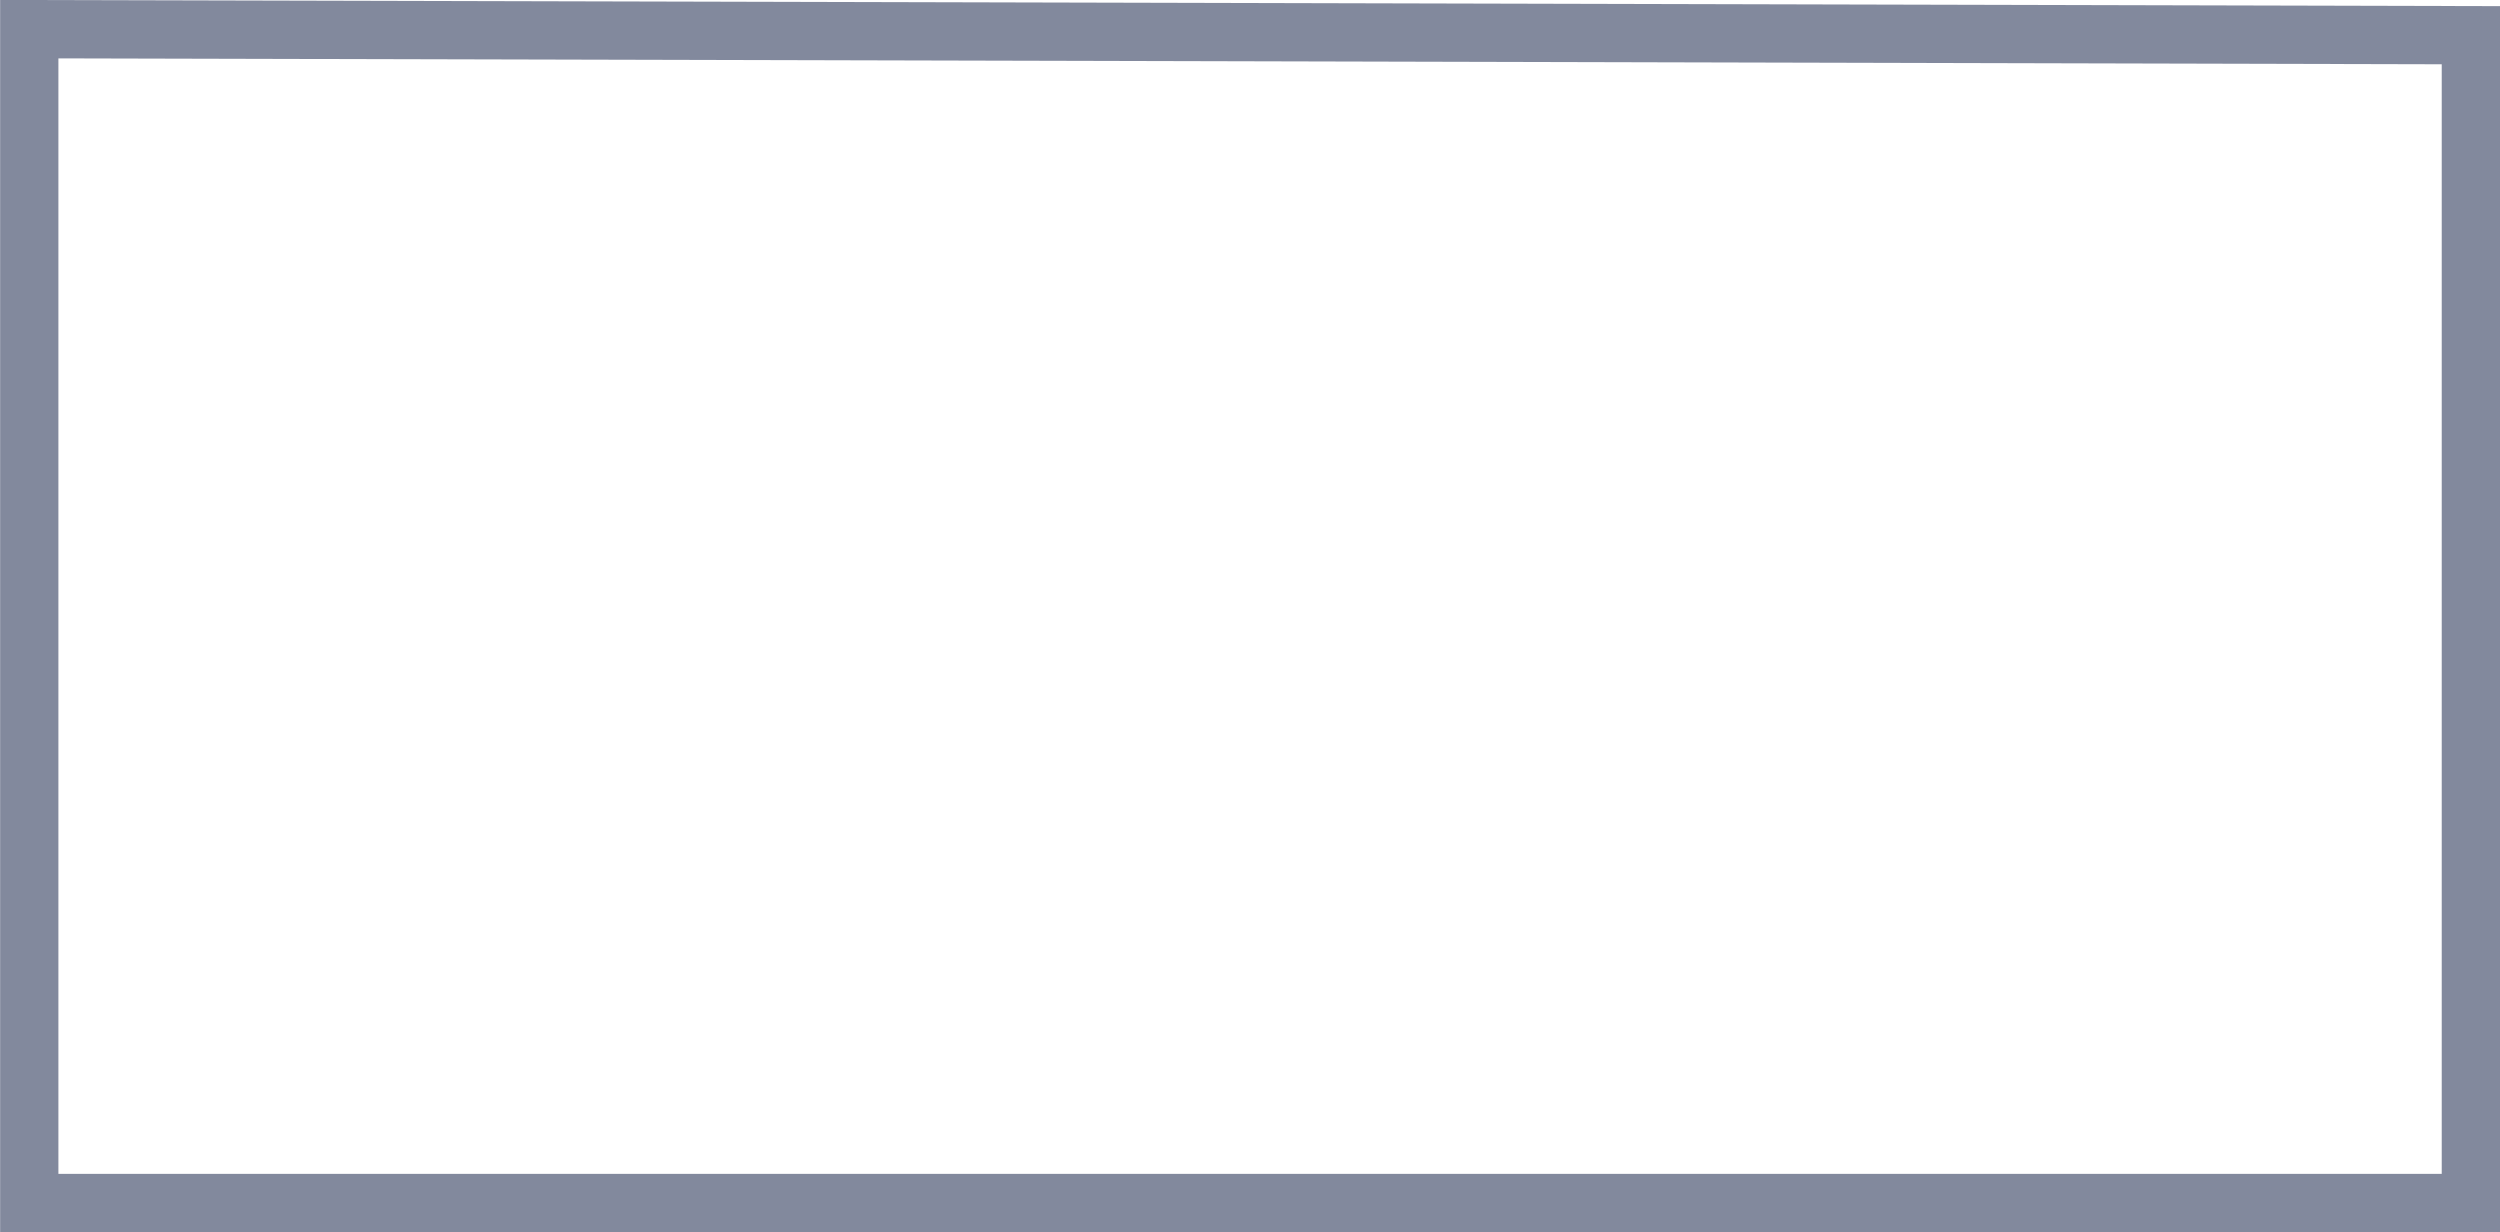 <svg xmlns="http://www.w3.org/2000/svg" width="214.5" height="105.719" viewBox="0 0 214.5 105.719">
<defs>
    <style>
      .cls-1 {
        fill: none;
        stroke: #82899d;
        stroke-width: 5px;
        fill-rule: evenodd;
      }
    </style>
  </defs>
  <path id="矩形_2" data-name="矩形 2" class="cls-1" d="M212,3.49V103.684H2.511V2.971Z" transform="translate(0 -0.469)"/>
</svg>
